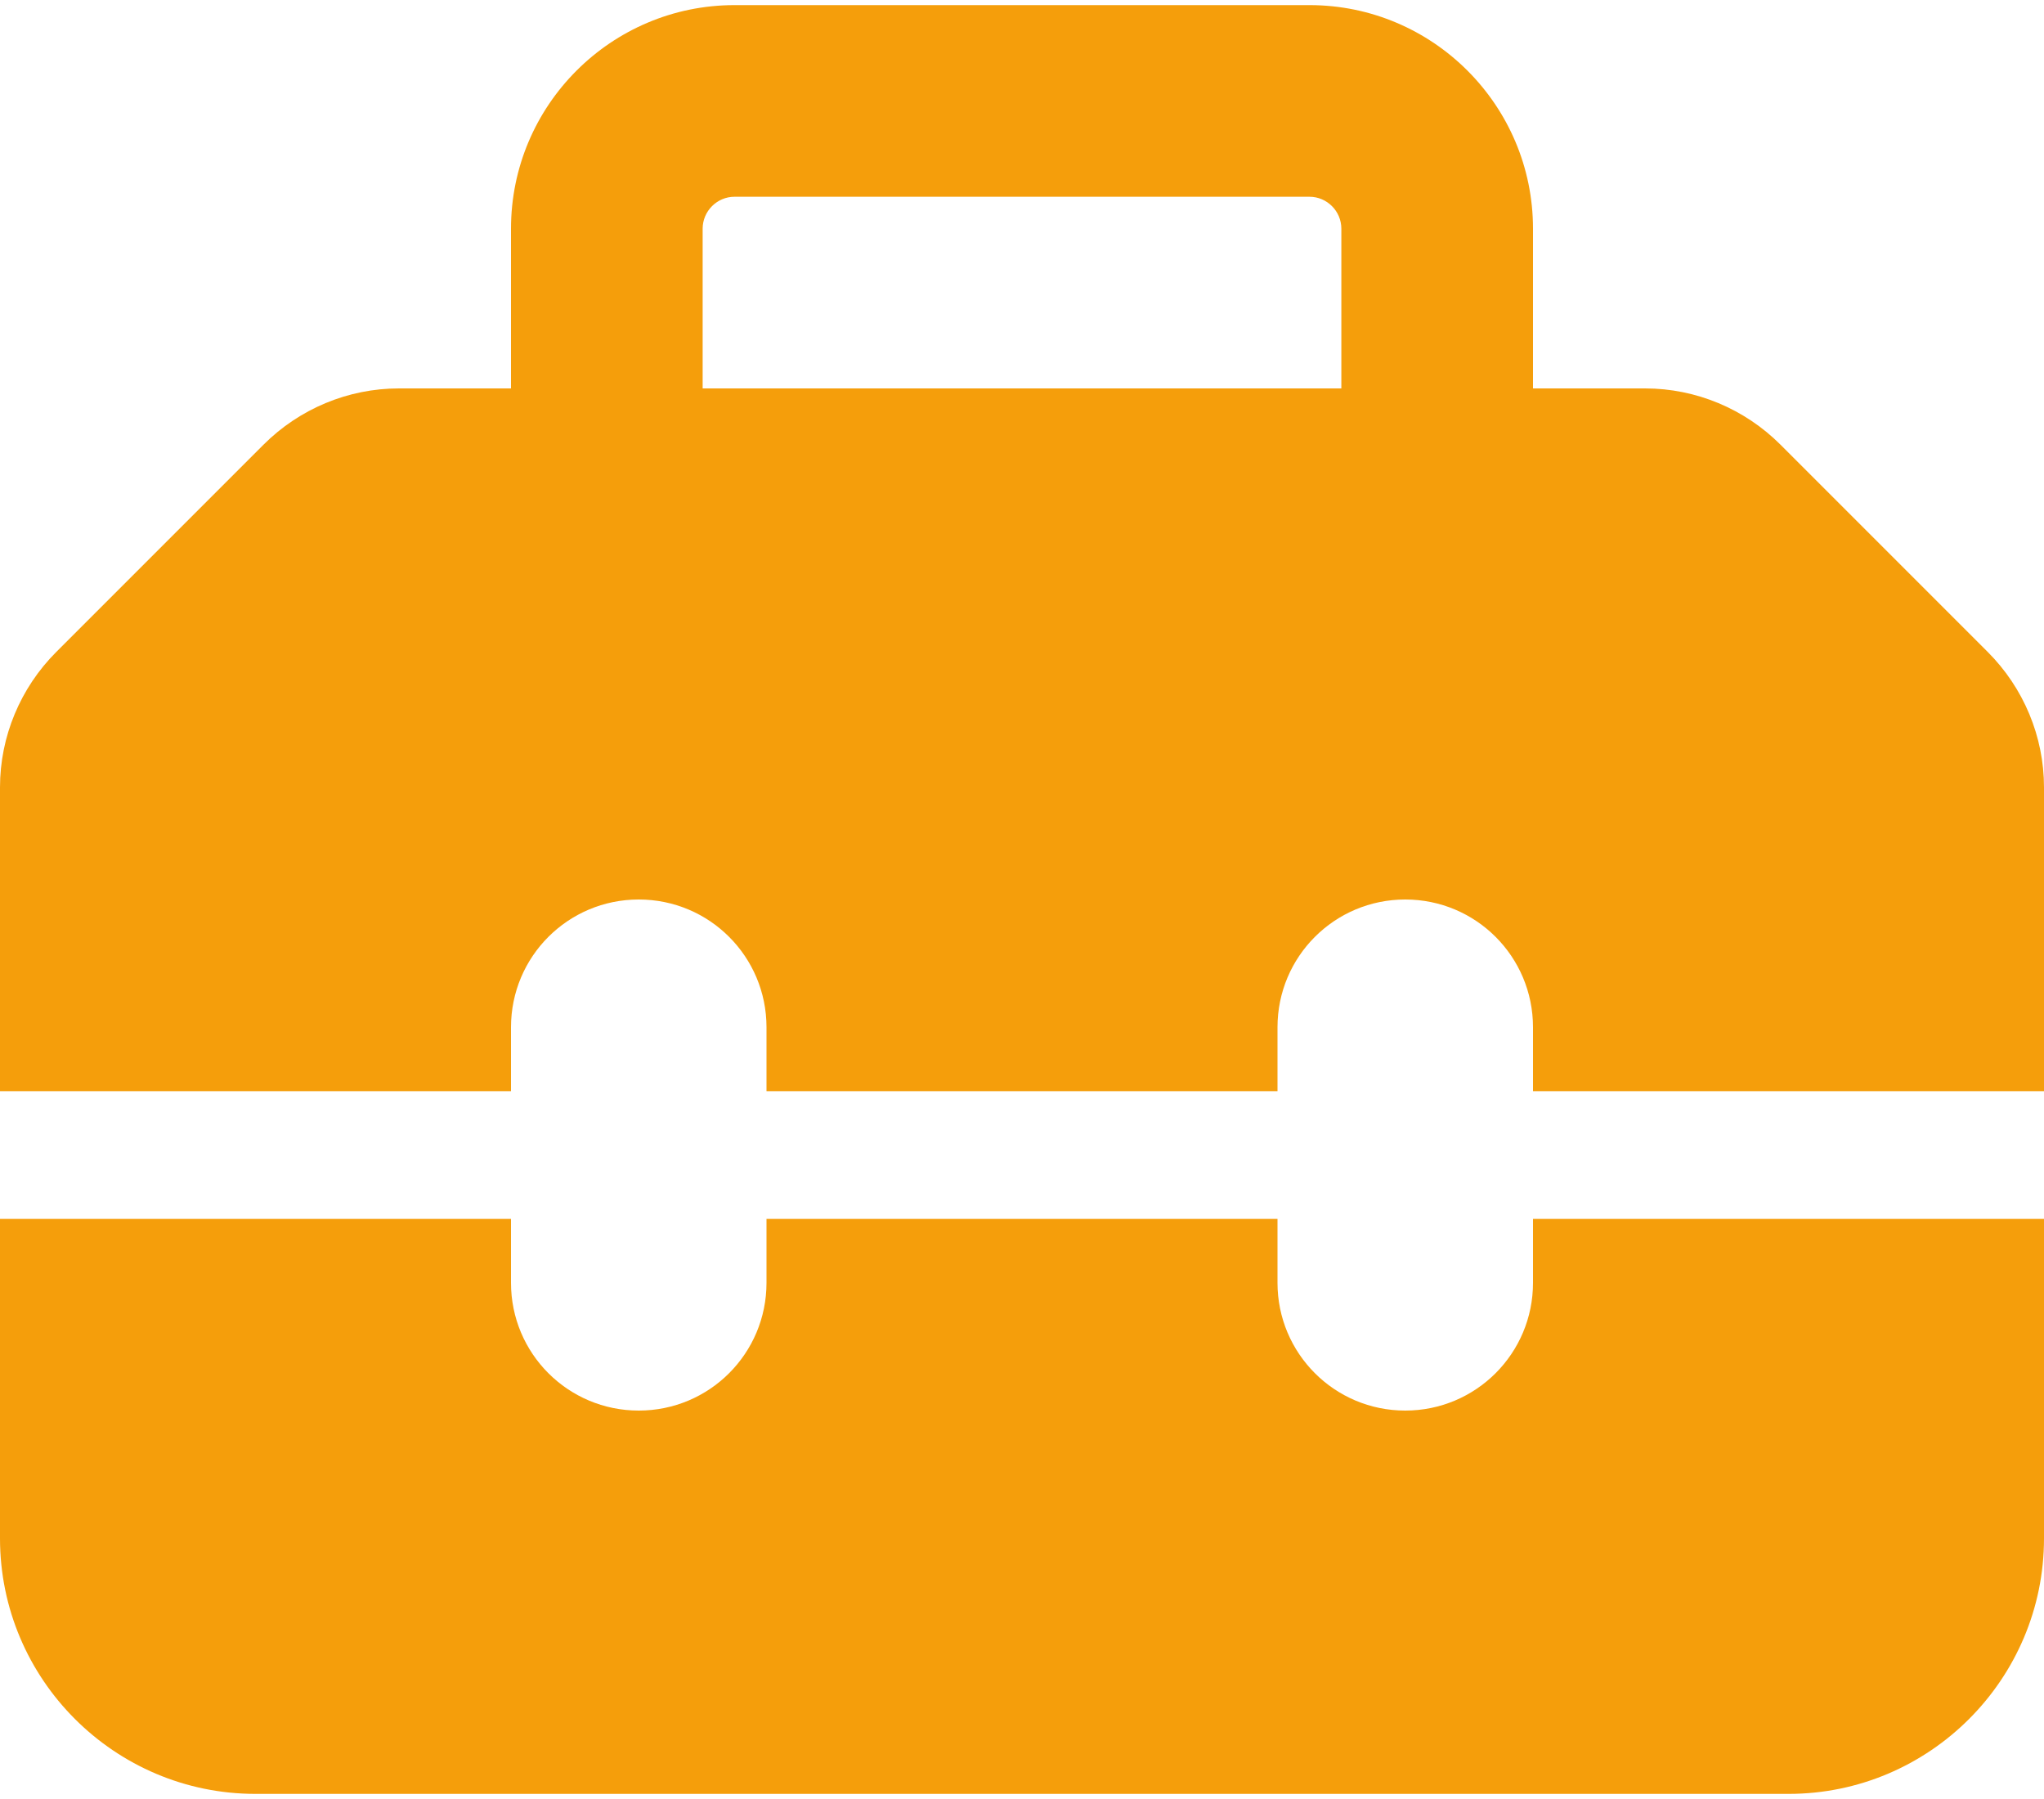 <svg width="50" height="44" viewBox="0 0 50 44" fill="none" xmlns="http://www.w3.org/2000/svg">
<path d="M17.188 5.594V9.5H32.812V5.594C32.812 5.164 32.461 4.812 32.031 4.812H17.969C17.539 4.812 17.188 5.164 17.188 5.594ZM12.5 9.5V5.594C12.5 2.576 14.951 0.125 17.969 0.125H32.031C35.049 0.125 37.5 2.576 37.5 5.594V9.5H40.244C41.484 9.5 42.676 9.998 43.555 10.877L48.623 15.945C49.502 16.824 50 18.016 50 19.256V26.688H37.5V25.125C37.5 23.396 36.103 22 34.375 22C32.647 22 31.25 23.396 31.25 25.125V26.688H18.75V25.125C18.75 23.396 17.354 22 15.625 22C13.896 22 12.5 23.396 12.5 25.125V26.688H0V19.256C0 18.016 0.498 16.824 1.377 15.945L6.445 10.877C7.324 9.998 8.516 9.5 9.756 9.5H12.5ZM0 37.625V29.812H12.5V31.375C12.5 33.103 13.896 34.5 15.625 34.5C17.354 34.5 18.75 33.103 18.75 31.375V29.812H31.25V31.375C31.25 33.103 32.647 34.5 34.375 34.5C36.103 34.5 37.5 33.103 37.5 31.375V29.812H50V37.625C50 41.072 47.197 43.875 43.75 43.875H6.25C2.803 43.875 0 41.072 0 37.625Z" fill="#F59E0B"/>
</svg>
